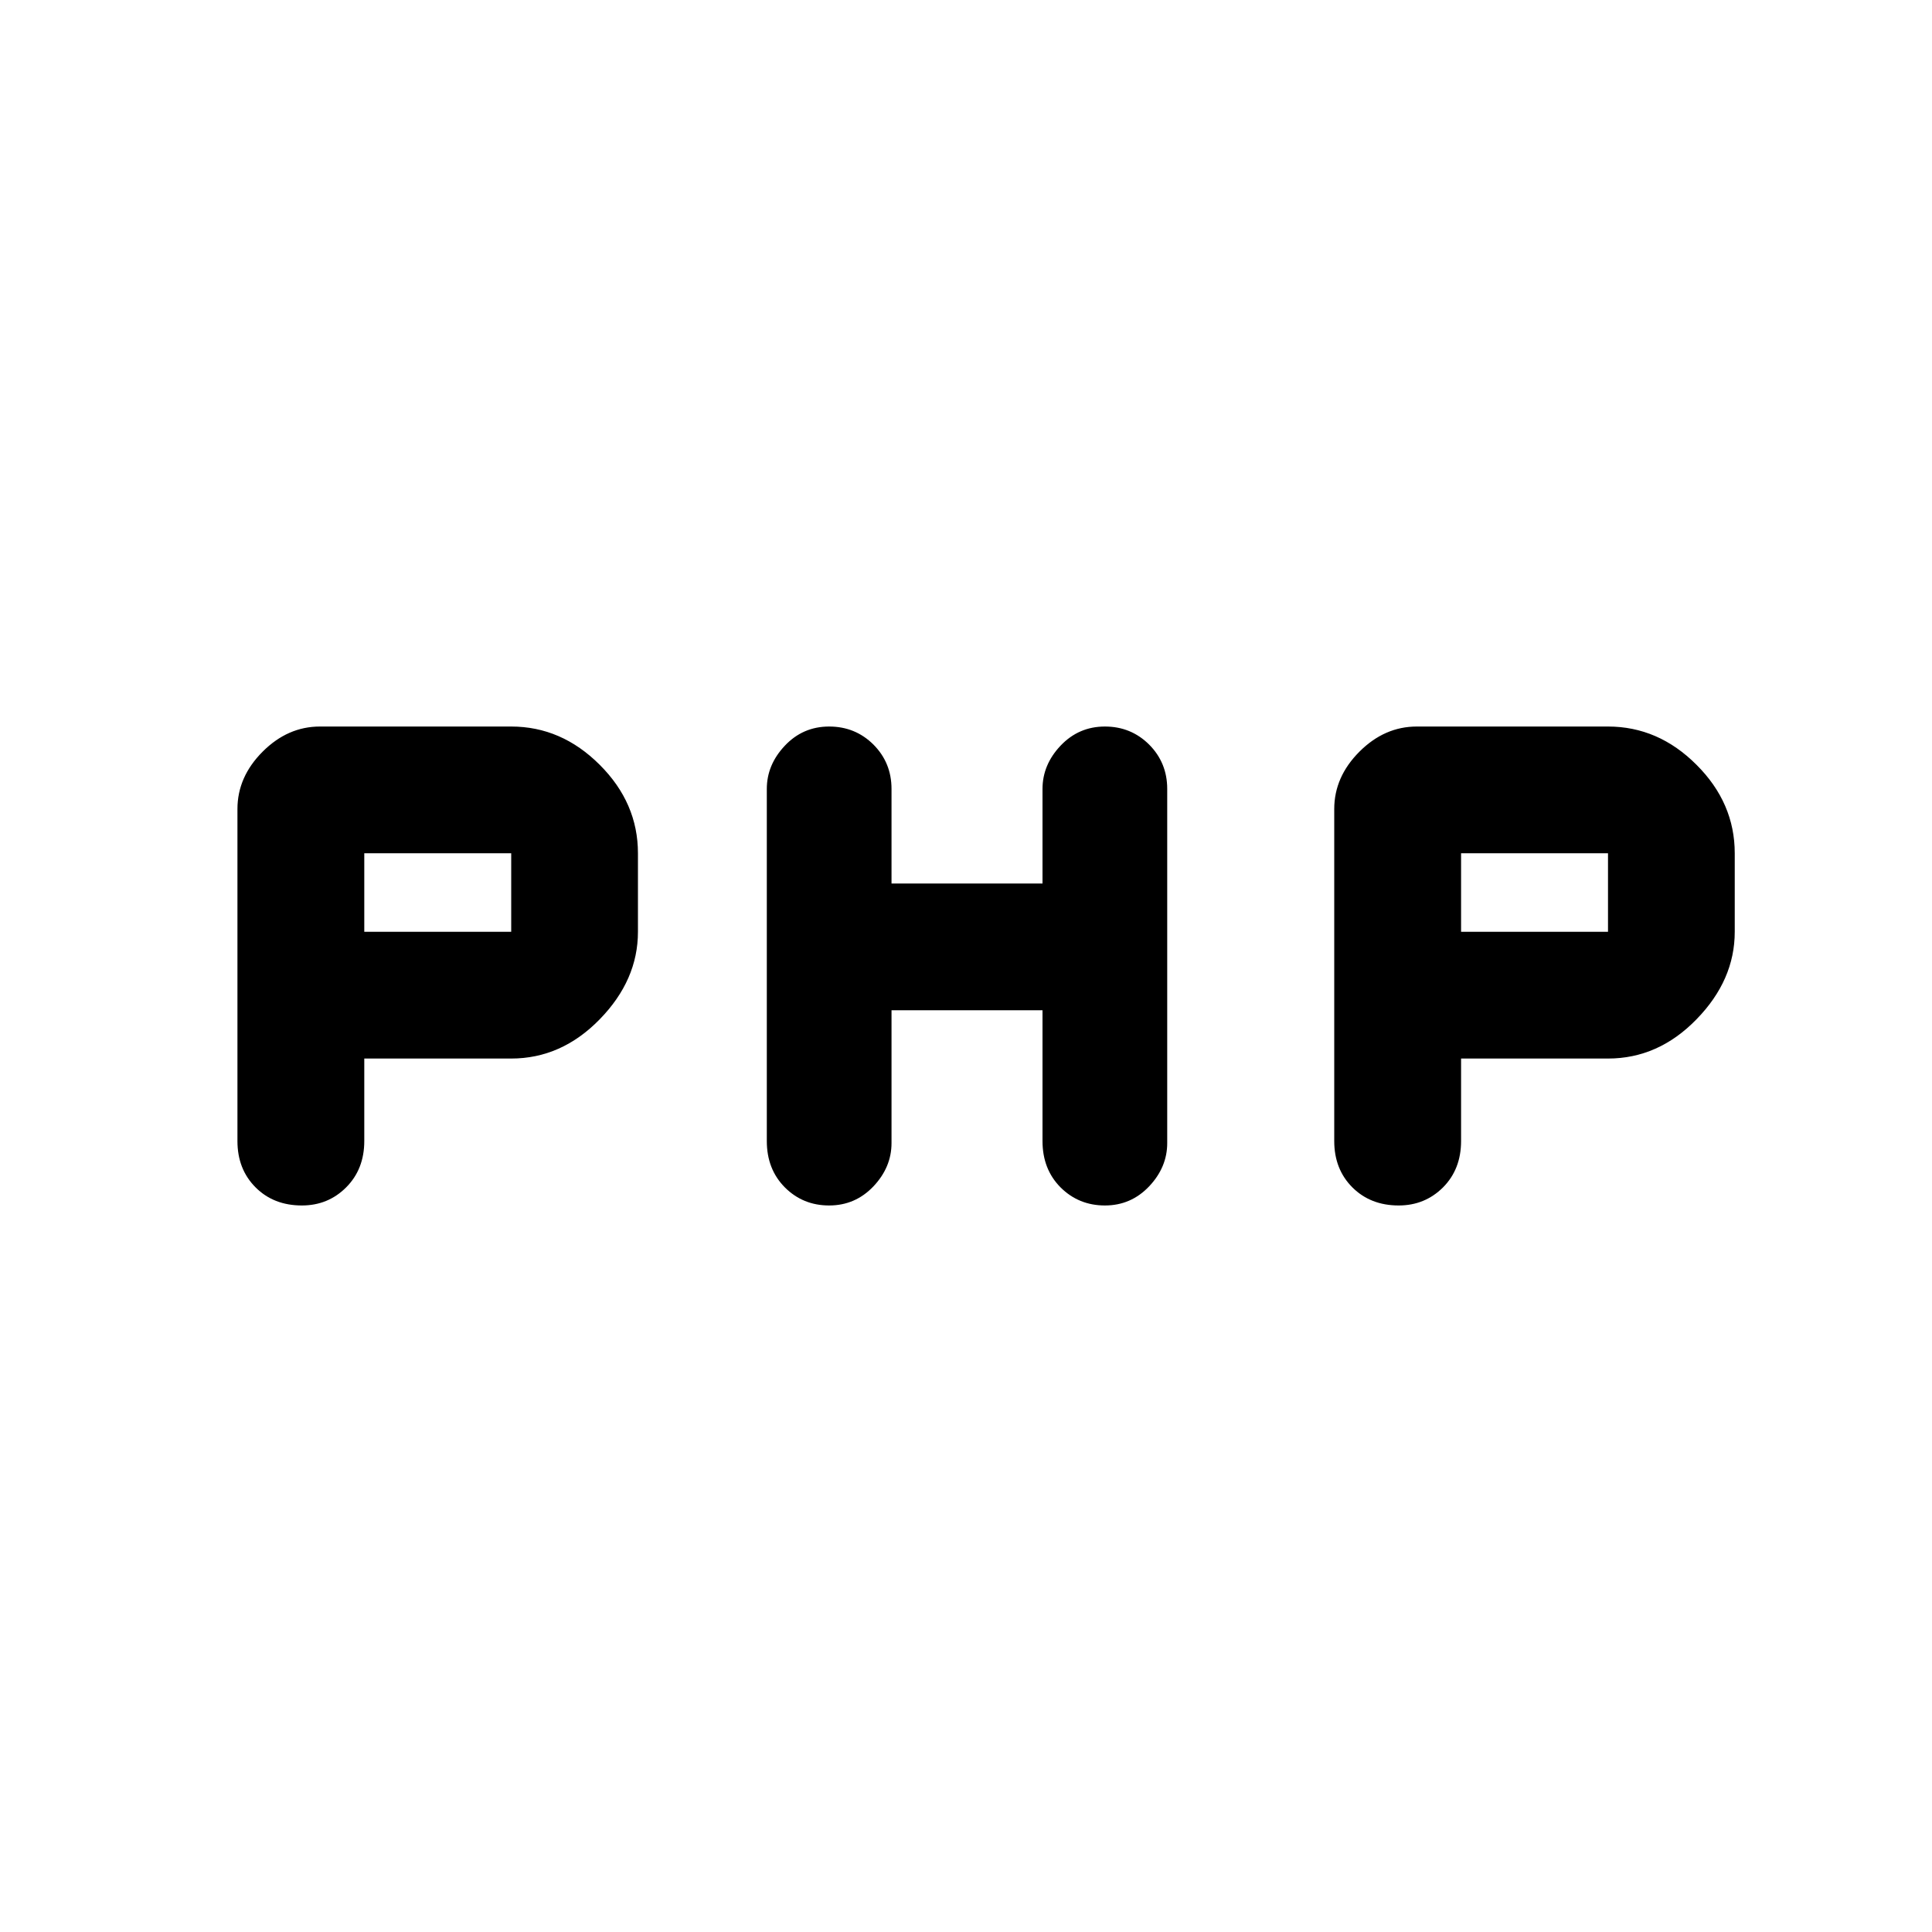 <svg xmlns="http://www.w3.org/2000/svg" height="20" width="20"><path d="M8.583 12.479q-.271 0-.458-.187-.187-.188-.187-.48V8.167q0-.25.187-.448t.458-.198q.271 0 .459.187.187.188.187.459v.979h1.563v-.979q0-.25.187-.448.188-.198.459-.198.27 0 .458.187.187.188.187.459v3.666q0 .25-.187.448-.188.198-.458.198-.271 0-.459-.187-.187-.188-.187-.48v-1.354H9.229v1.375q0 .25-.187.448-.188.198-.459.198Zm-5.458 0q-.292 0-.479-.187-.188-.188-.188-.48V8.375q0-.333.261-.594.26-.26.593-.26h1.98q.52 0 .916.396.396.395.396.916v.813q0 .5-.396.906t-.916.406H3.771v.854q0 .292-.188.48-.187.187-.458.187Zm.646-2.833h1.521v-.813H3.771Zm10.708 2.833q-.291 0-.479-.187-.188-.188-.188-.48V8.375q0-.333.261-.594.26-.26.594-.26h1.979q.521 0 .916.396.396.395.396.916v.813q0 .5-.396.906-.395.406-.916.406h-1.521v.854q0 .292-.187.48-.188.187-.459.187Zm.646-2.833h1.521v-.813h-1.521Z"/></svg>